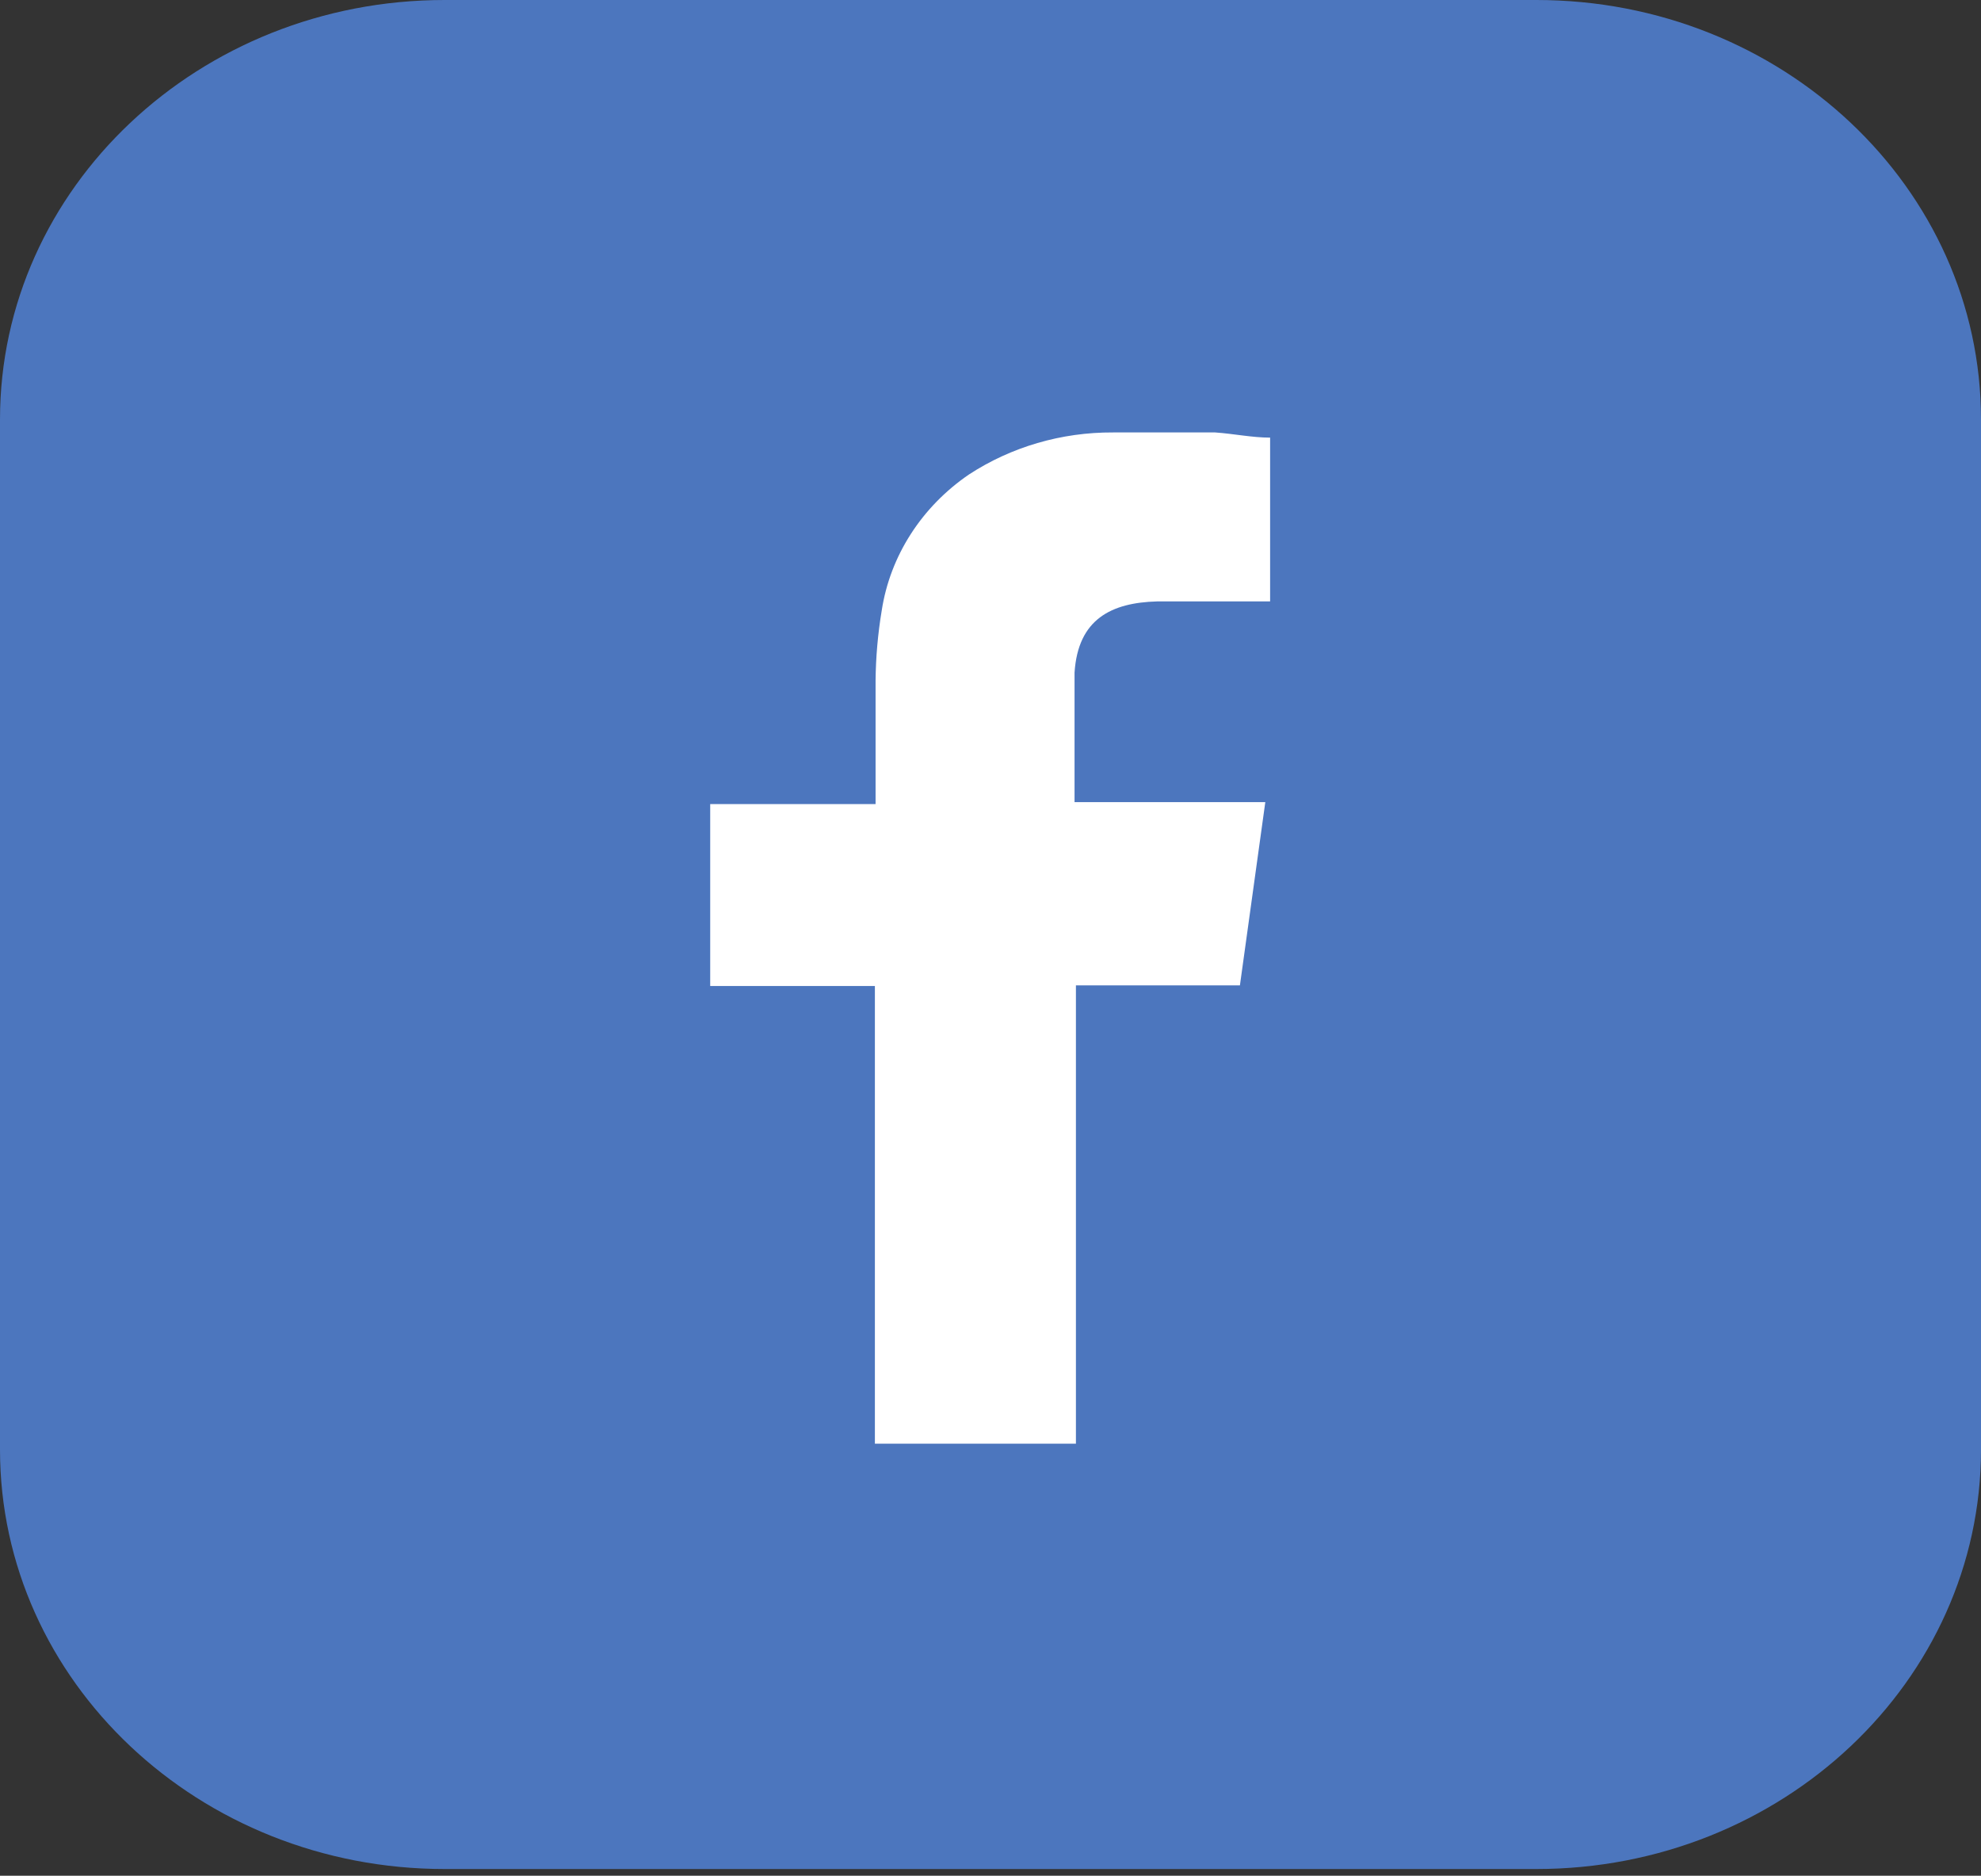 <svg width="75" height="71" viewBox="0 0 75 71" fill="none" xmlns="http://www.w3.org/2000/svg">
<rect x="0" y="0" width="75" height="71" fill="#333333" stroke="none"/>
<path d="M58.166 0H16.834C7.537 0 0 7.109 0 15.879V54.867C0 63.636 7.537 70.746 16.834 70.746H58.166C67.463 70.746 75 63.636 75 54.867V15.879C75 7.109 67.463 0 58.166 0Z" fill="#4C76BE"/>
<path fill-rule="evenodd" clip-rule="evenodd" d="M43.8 22.765H48.086V16.565C47.411 16.565 46.709 16.418 46.008 16.369H42.137C40.188 16.359 38.283 16.915 36.682 17.962C35.795 18.568 35.046 19.336 34.479 20.22C33.912 21.104 33.539 22.086 33.382 23.108C33.236 23.984 33.158 24.868 33.149 25.755V30.435H26.888V37.321H33.123V54.646H40.734V37.297H46.943L47.904 30.362H40.682V25.461C40.812 23.427 42.085 22.814 43.8 22.765V22.765Z" fill="white"/>
</svg>
